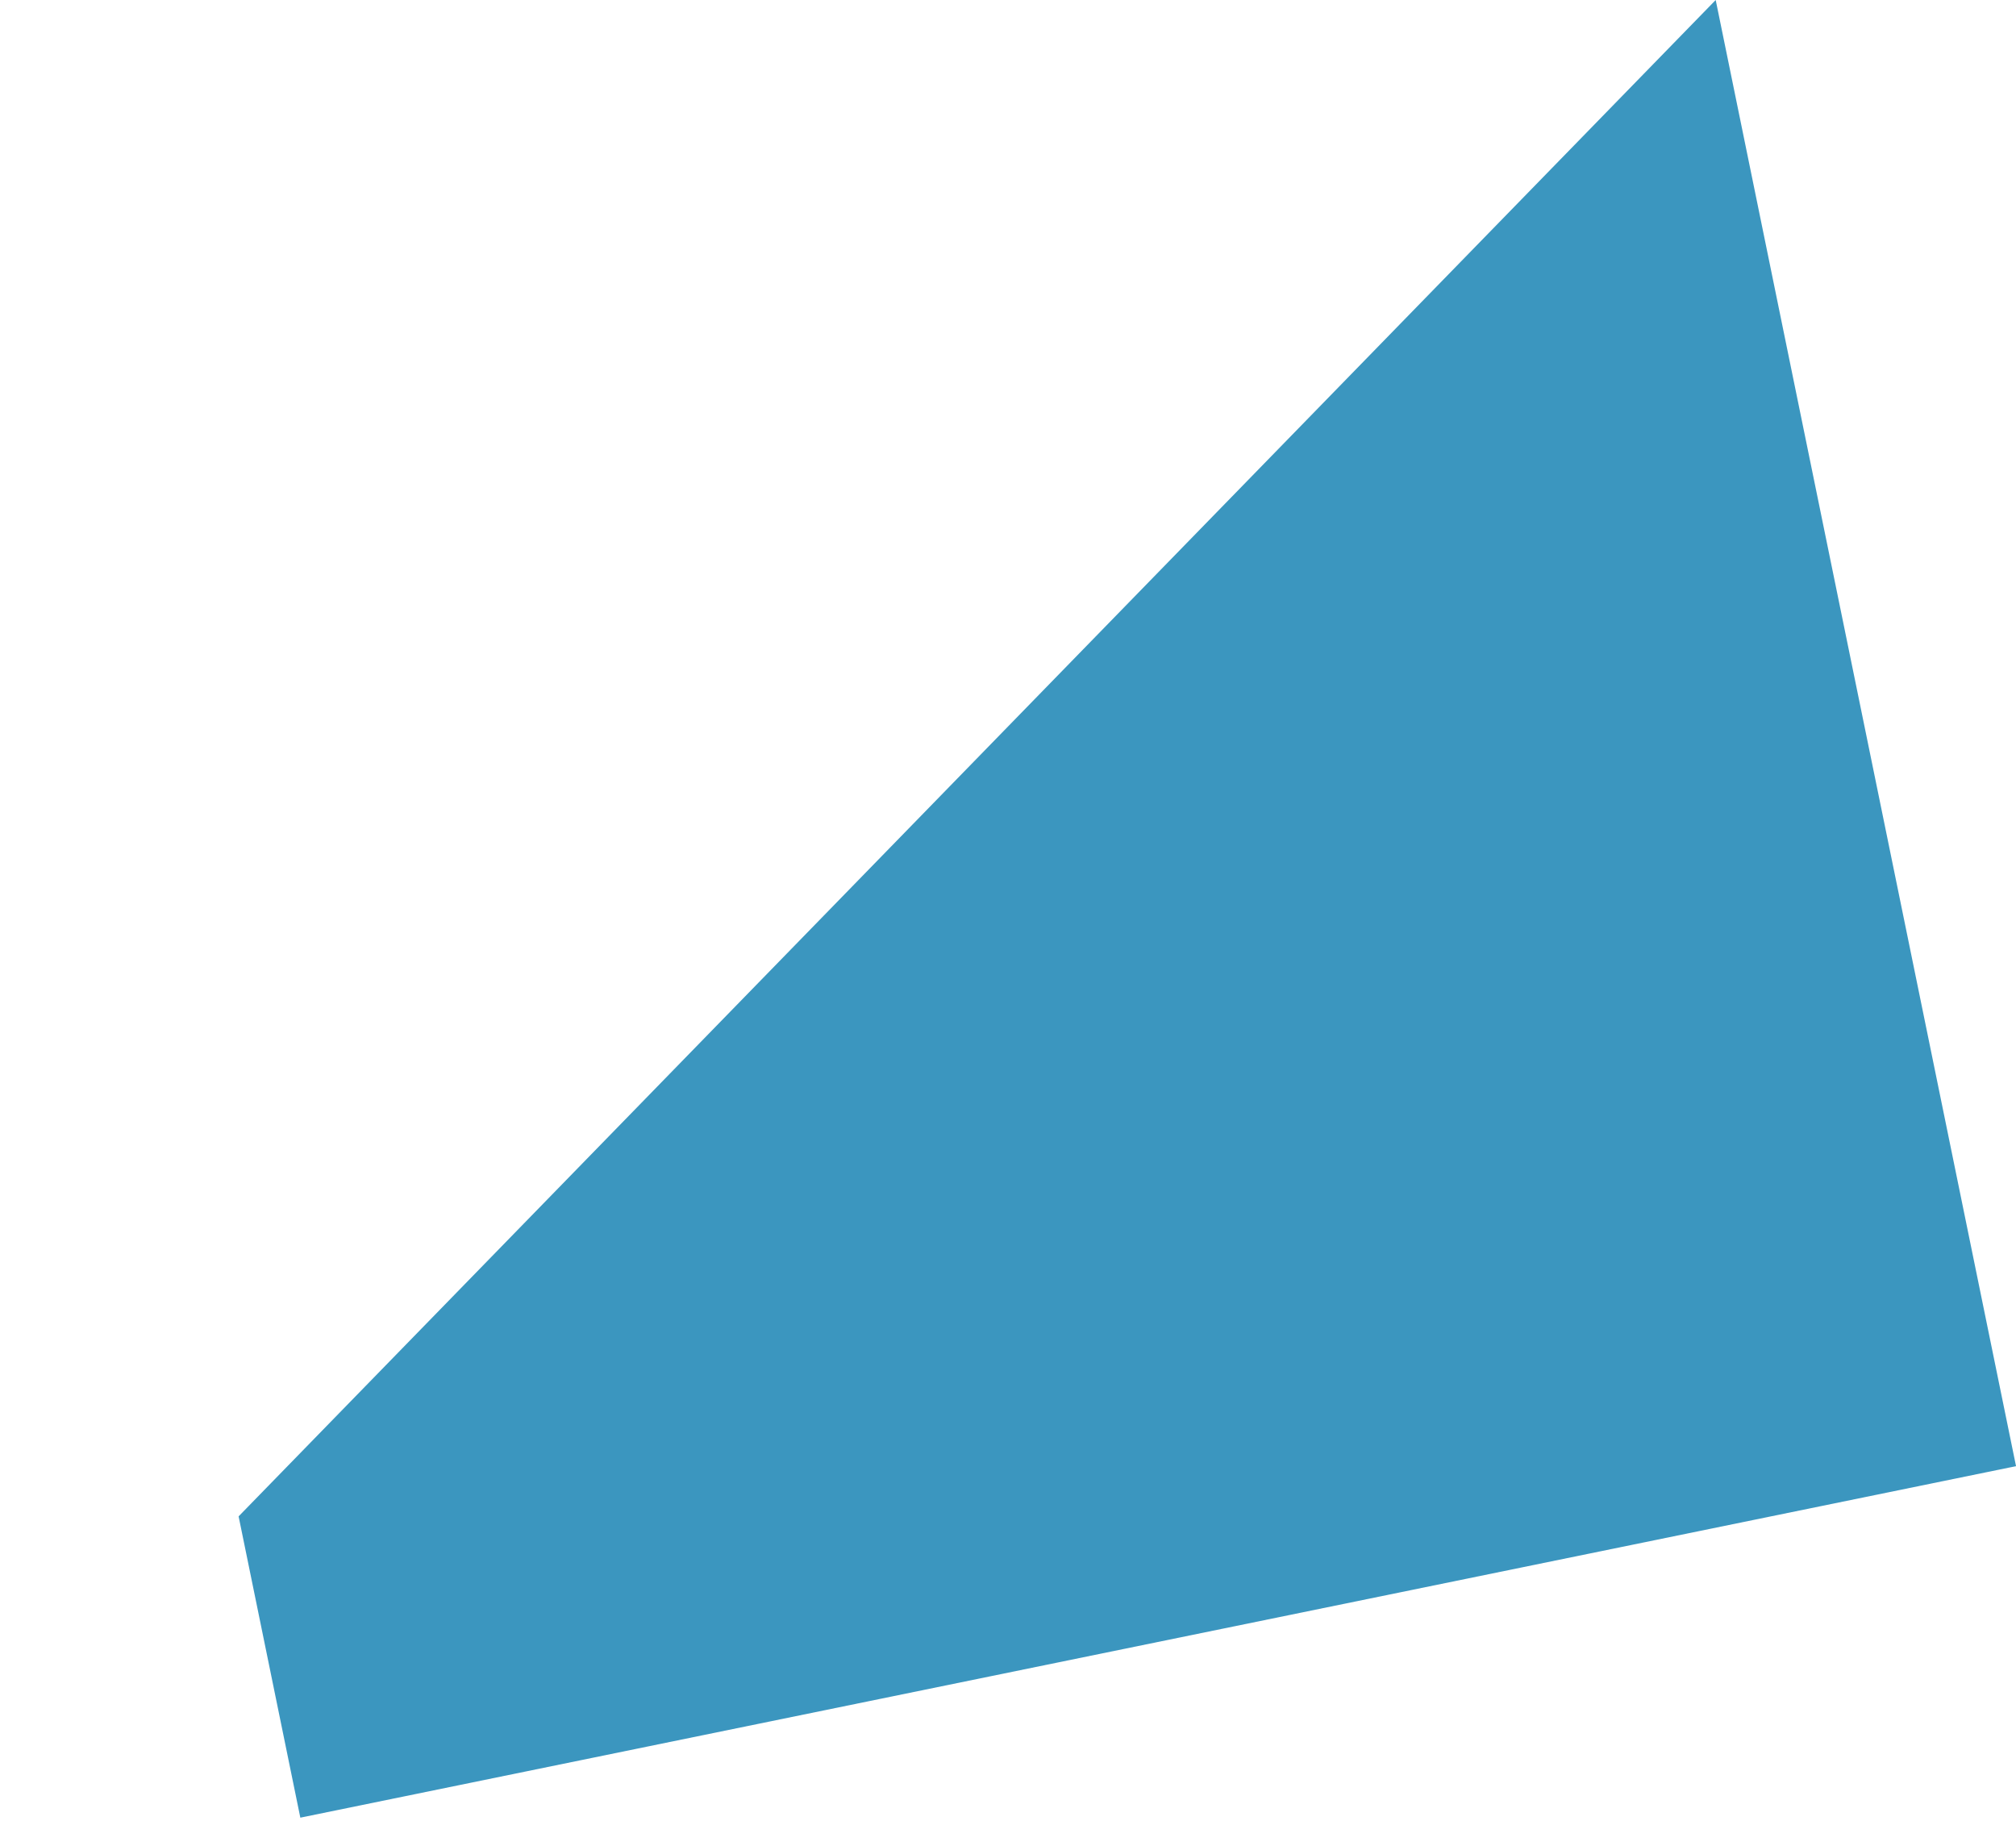 <svg width="629" height="568" viewBox="0 0 629 568" fill="none" xmlns="http://www.w3.org/2000/svg">
<path d="M535.305 0L629.009 457.411L93.704 567.072L74.447 473.073L535.305 0Z" fill="#3B96BF"/>
</svg>
